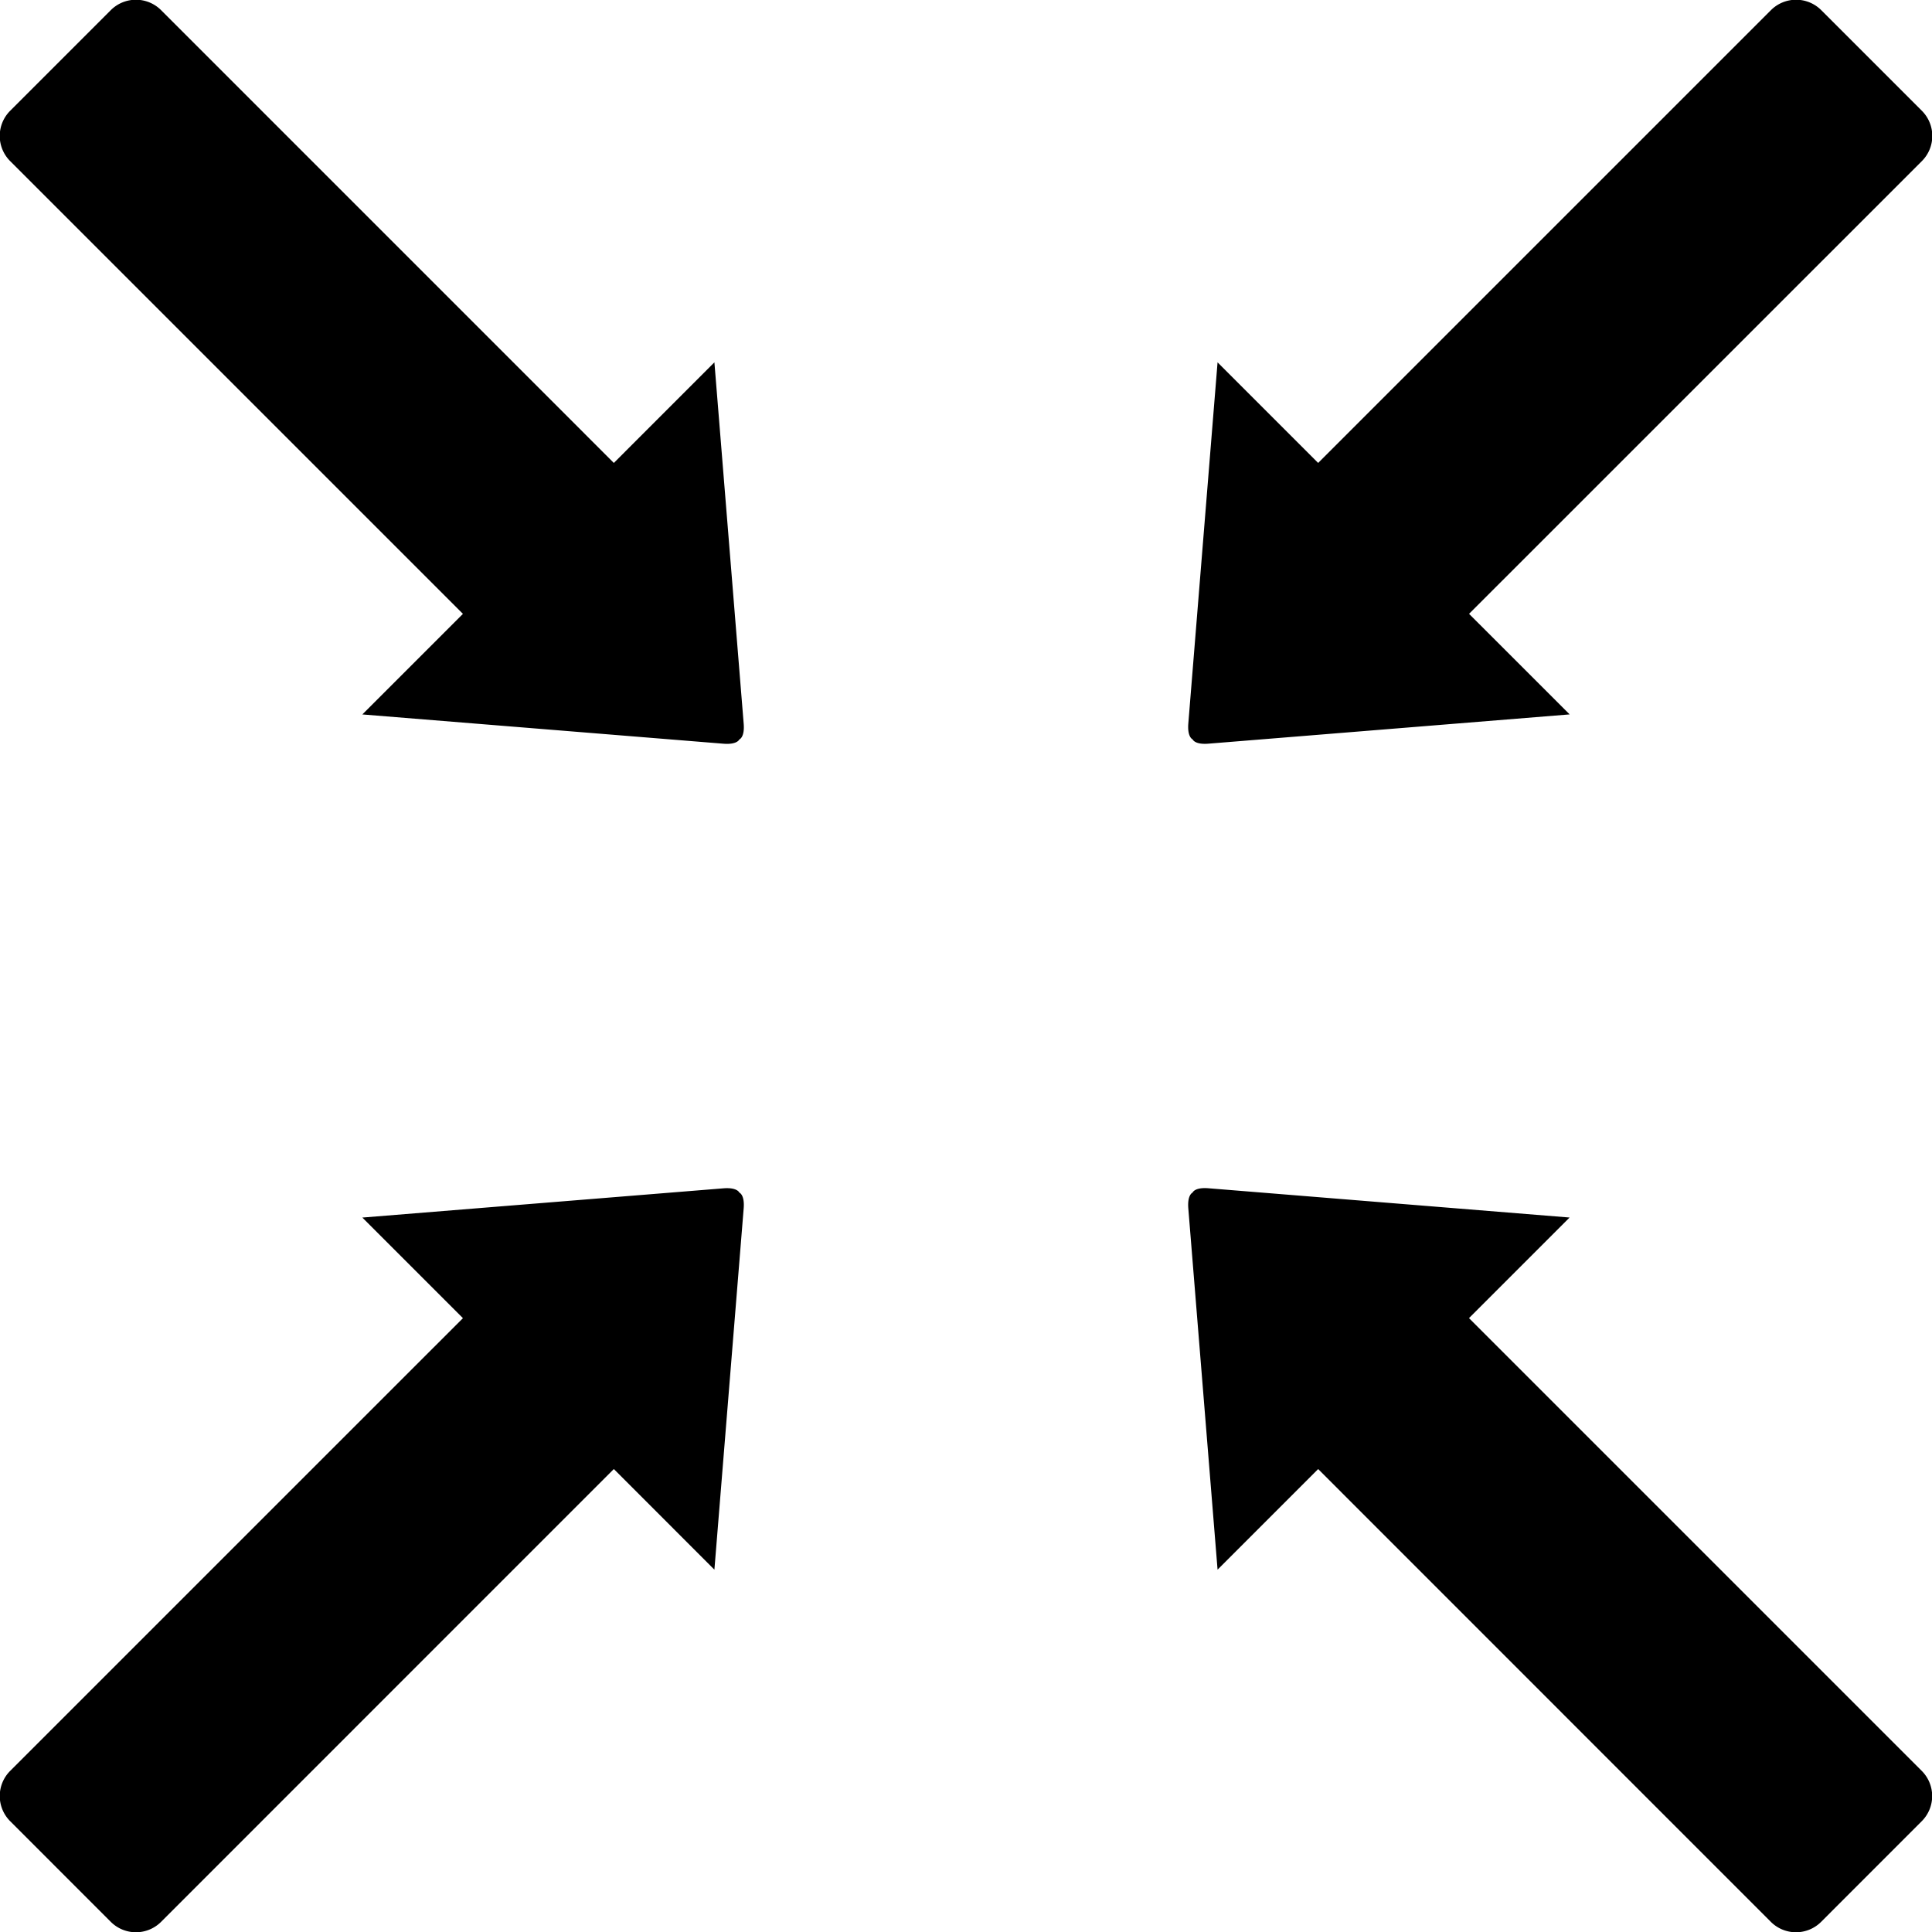 <svg xmlns="http://www.w3.org/2000/svg" width="54.312" height="54.312" viewBox="0 0 54.312 54.312"> <path id="fullscreem-exit" d="M785.142,426.1h0l2.828,2.827-10.155.823c-0.388.032-.444-0.121-0.444-0.121s-0.153-.058-0.121-0.449c0.186-2.292.822-10.15,0.822-10.15l2.828,2.828h0l12.728-12.728a1,1,0,0,1,1.415,0l2.828,2.828a1,1,0,0,1,0,1.415ZM761.1,450.141h0L748.373,462.87a1,1,0,0,1-1.415,0l-2.828-2.829a1,1,0,0,1,0-1.414L756.858,445.9h0l-2.828-2.828,10.15-.822c0.391-.032.449,0.121,0.449,0.121s0.153,0.056.121,0.444c-0.185,2.286-.823,10.155-0.823,10.155Zm3.529-20.511s-0.058.153-.449,0.121l-10.15-.823,2.828-2.827h0L744.13,413.373a1,1,0,0,1,0-1.415l2.828-2.828a1,1,0,0,1,1.415,0L761.1,421.858h0l2.827-2.828s0.638,7.869.823,10.155C764.783,429.574,764.63,429.63,764.63,429.63Zm12.74,12.74s0.056-.153.444-0.122l10.155,0.823-2.828,2.828h0l12.728,12.728a1,1,0,0,1,0,1.414l-2.828,2.829a1,1,0,0,1-1.415,0L780.9,450.142h0l-2.828,2.828s-0.636-7.858-.822-10.15C777.217,442.428,777.37,442.37,777.37,442.37Z" transform="translate(-743.844 -408.844)"/> </svg> 